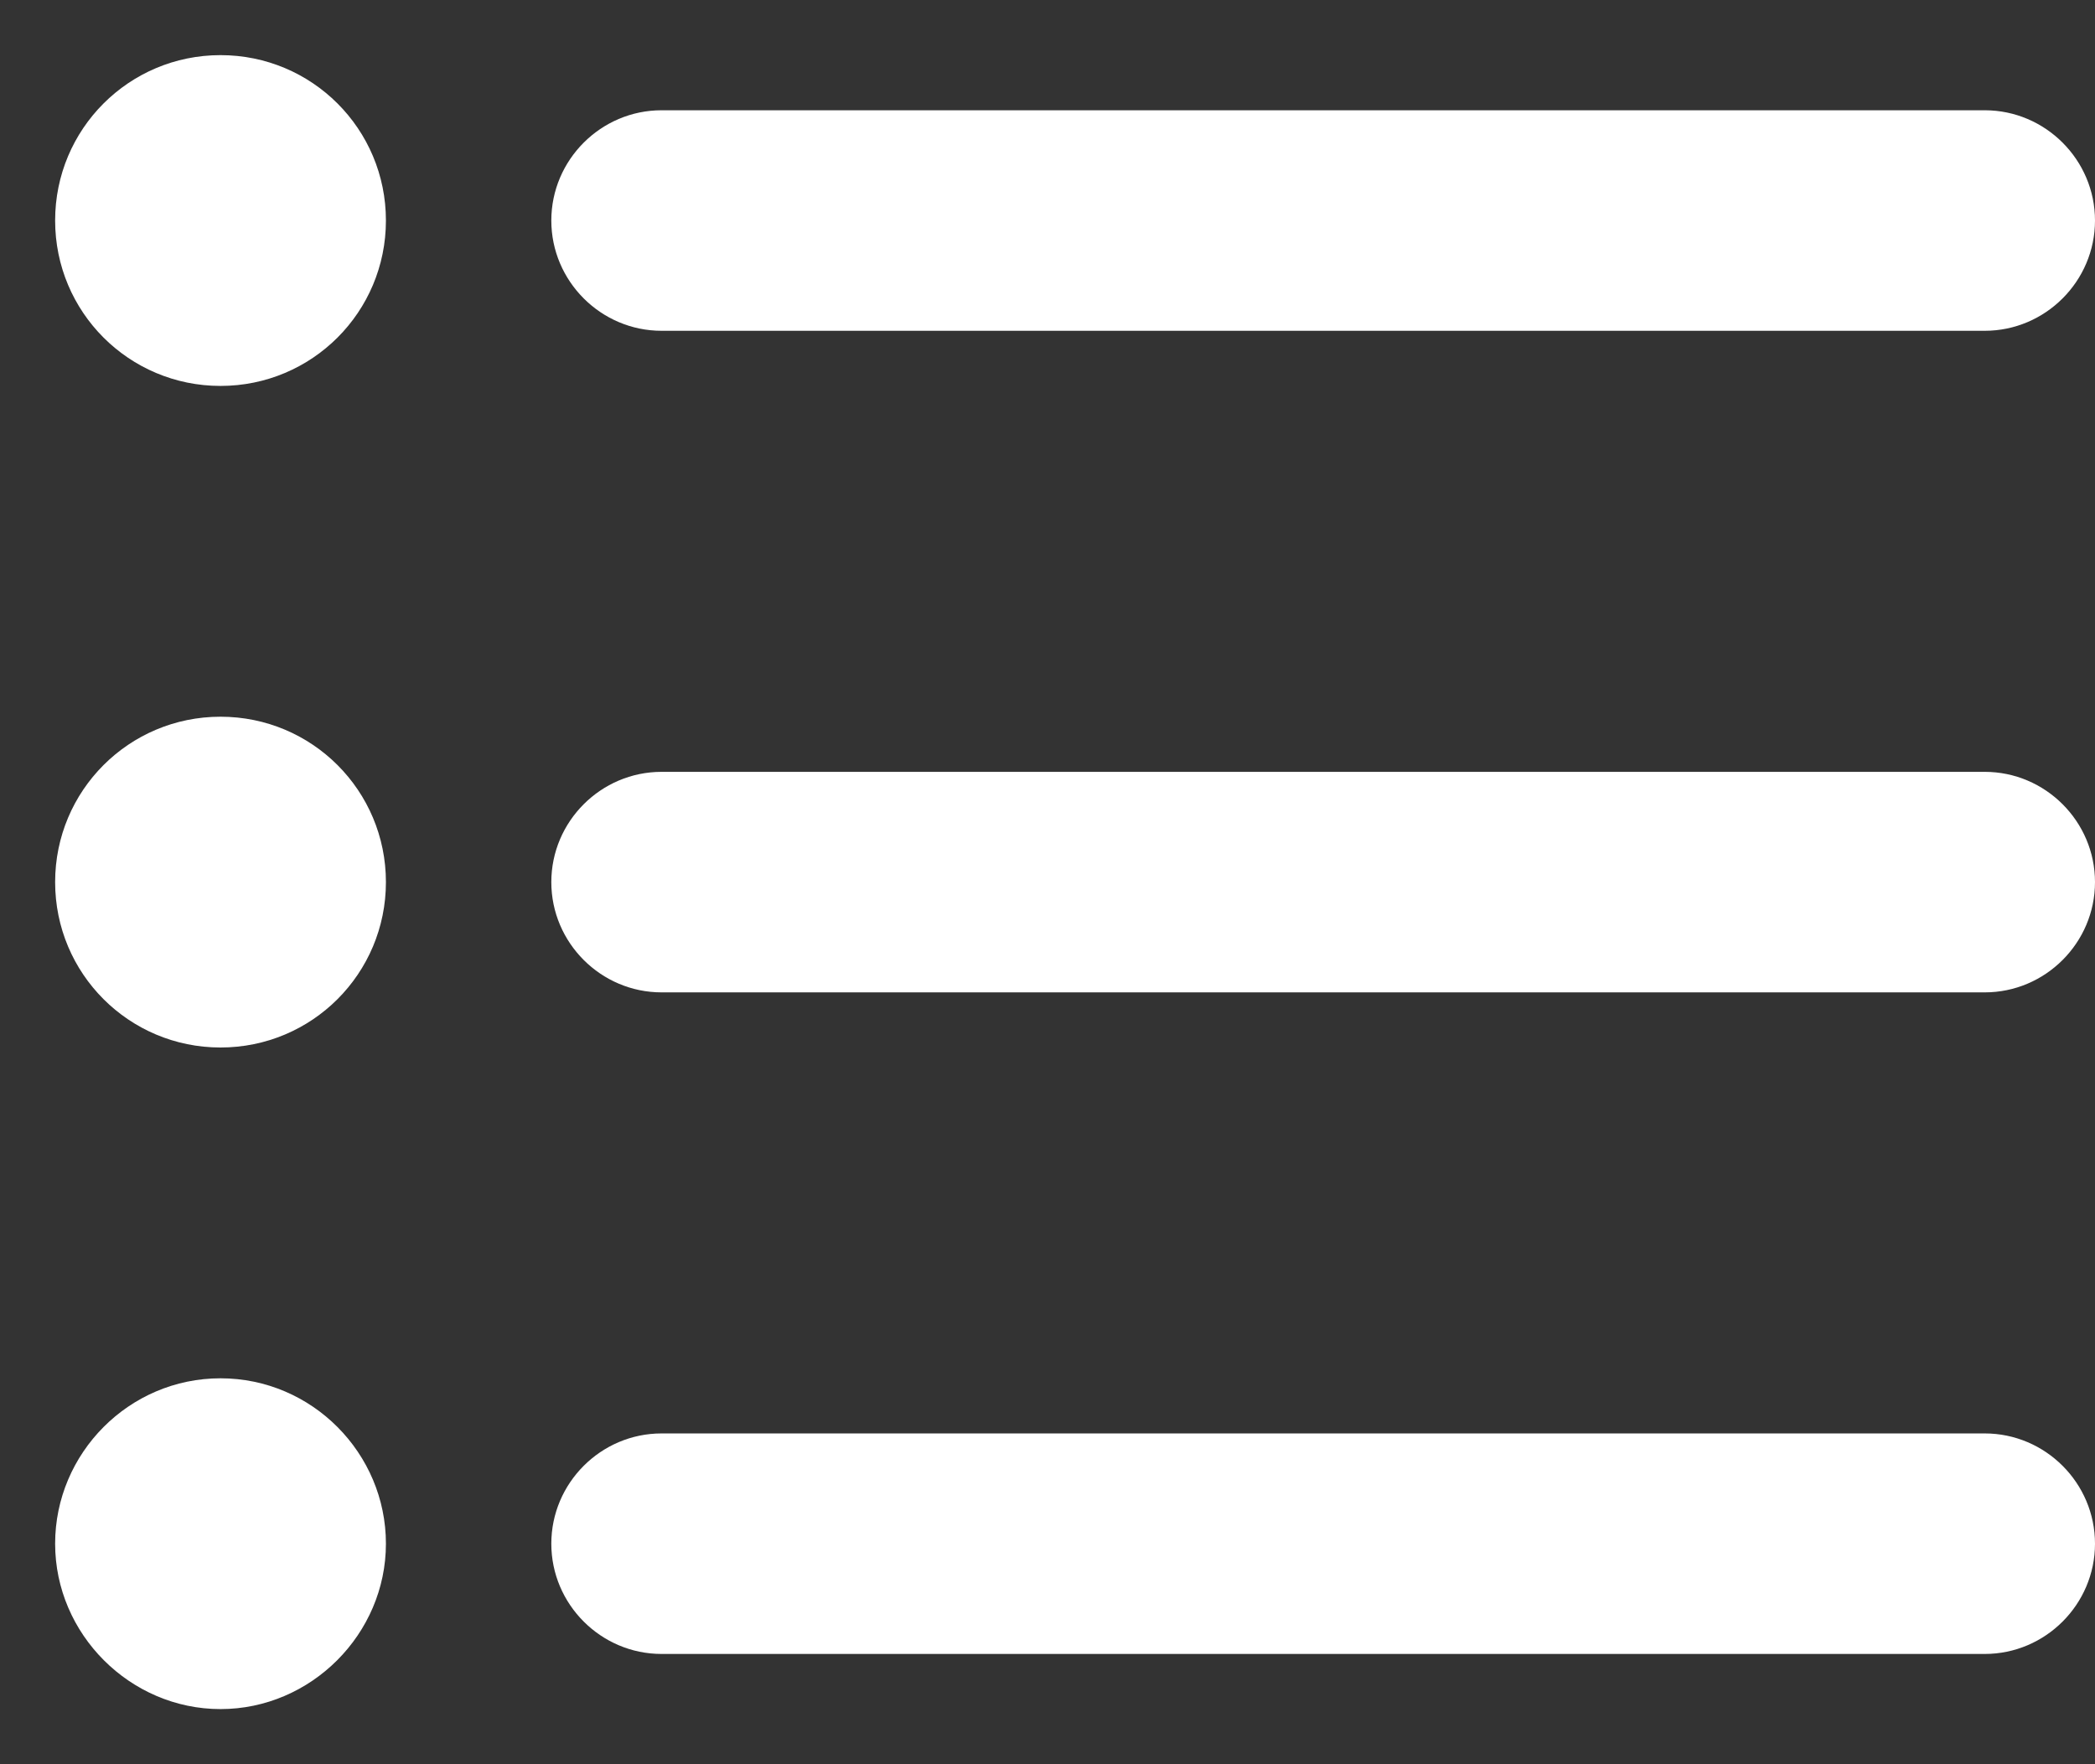 <svg width="19px" height="16px" viewBox="0 0 19 16" version="1.1" xmlns="http://www.w3.org/2000/svg" xmlns:xlink="http://www.w3.org/1999/xlink">
    <rect x="0" y="0" width="19" height="16" fill="#333333" stroke="none"/>
    <!-- Generator: Sketch 52.5 (67469) - http://www.bohemiancoding.com/sketch -->
    <title>format_list_bulleted</title>
    <desc>Created with Sketch.</desc>
    <g id="Icons" stroke="none" stroke-width="1" fill="none" fill-rule="evenodd">
        <g id="Rounded" transform="translate(-612, -2106)">
            <g id="Editor" transform="translate(100, 1960)">
                <g id="-Round-/-Editor-/-format_list_bulleted" transform="translate(510, 142)">
                    <g>
                        <polygon id="Path" points="0 0 24 0 24 24 0 24"></polygon>
                        <path d="M4,10.5 C3.17,10.5 2.5,11.17 2.5,12 C2.5,12.83 3.17,13.5 4,13.5 C4.83,13.5 5.5,12.83 5.5,12 C5.5,11.17 4.83,10.5 4,10.5 Z M4,4.5 C3.17,4.5 2.5,5.17 2.5,6 C2.5,6.83 3.17,7.5 4,7.5 C4.83,7.5 5.5,6.83 5.5,6 C5.5,5.17 4.83,4.5 4,4.5 Z M4,16.5 C3.17,16.5 2.5,17.18 2.5,18 C2.5,18.82 3.18,19.5 4,19.5 C4.82,19.5 5.5,18.82 5.5,18 C5.5,17.18 4.83,16.5 4,16.5 Z M8,19 L20,19 C20.55,19 21,18.55 21,18 C21,17.45 20.55,17 20,17 L8,17 C7.45,17 7,17.45 7,18 C7,18.55 7.45,19 8,19 Z M8,13 L20,13 C20.55,13 21,12.55 21,12 C21,11.45 20.55,11 20,11 L8,11 C7.45,11 7,11.45 7,12 C7,12.55 7.45,13 8,13 Z M7,6 C7,6.55 7.45,7 8,7 L20,7 C20.55,7 21,6.55 21,6 C21,5.45 20.55,5 20,5 L8,5 C7.45,5 7,5.45 7,6 Z" id="🔹-Icon-Color" fill="#ffffff"></path>
                    </g>
                </g>
            </g>
        </g>
    </g>
</svg>
